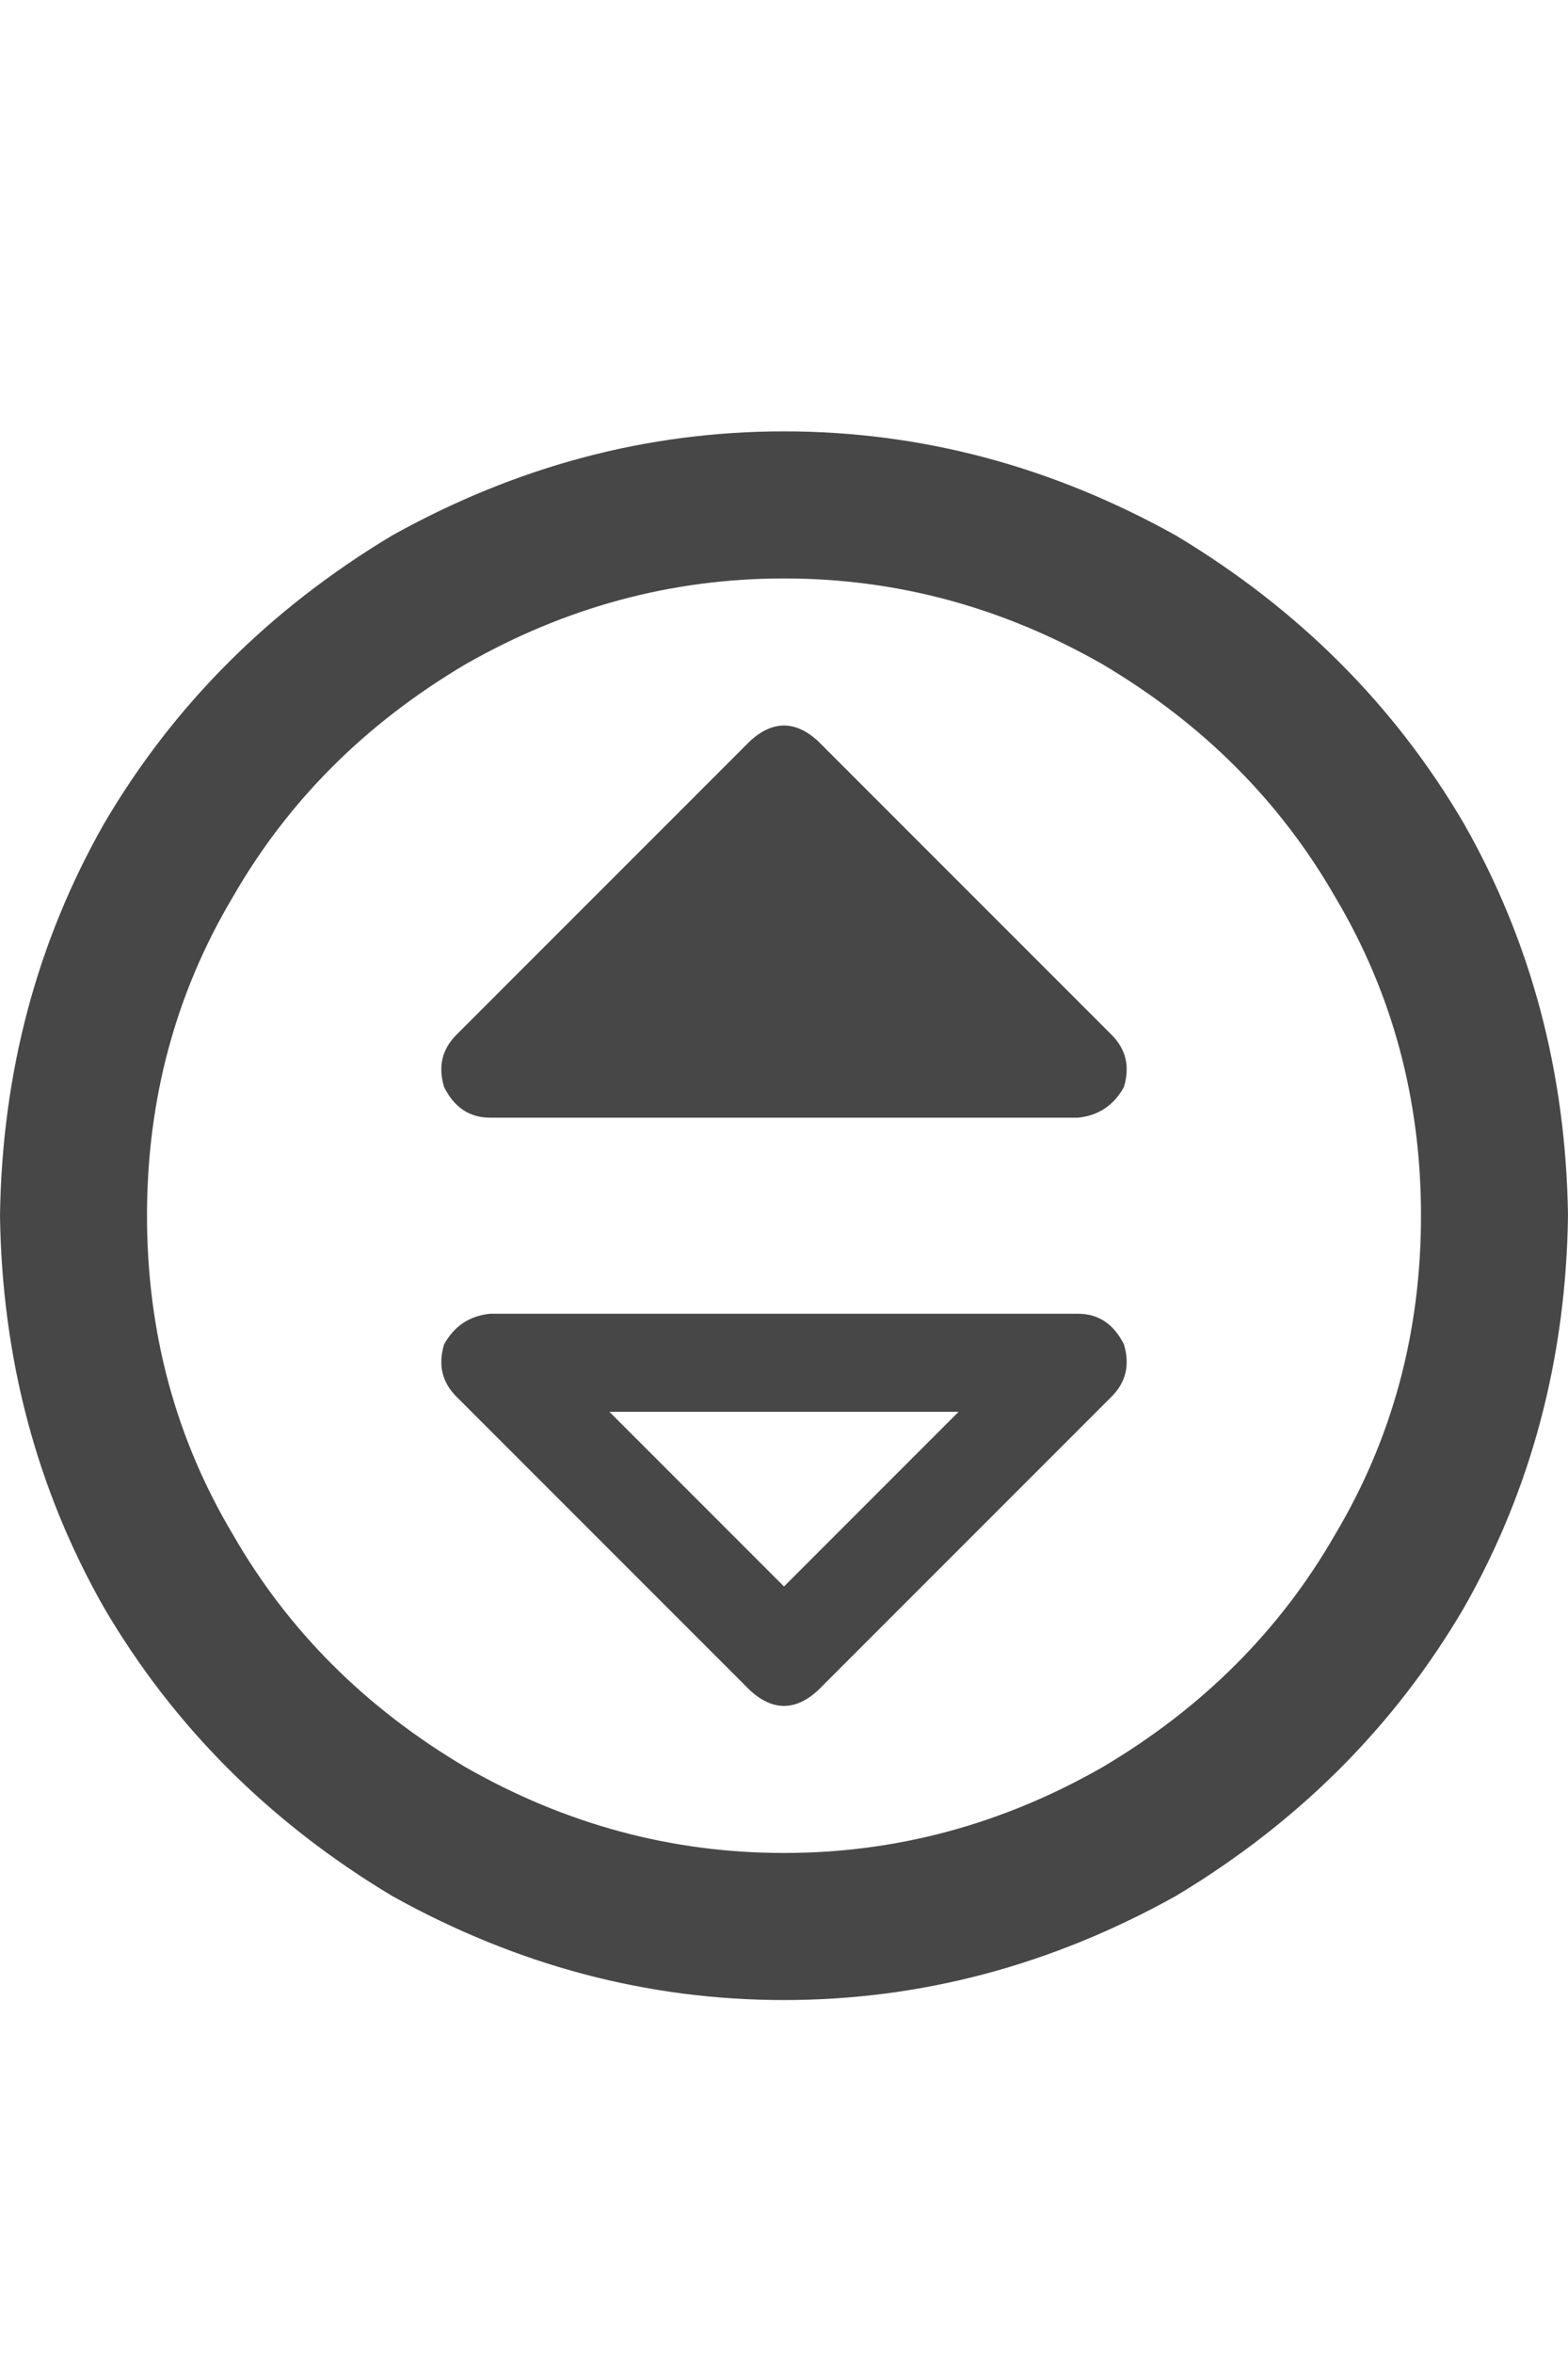 <svg width="20" height="30" viewBox="0 0 20 30" fill="none" xmlns="http://www.w3.org/2000/svg">
<g id="label-paired / lg / circle-sort-up-lg / bold" clip-path="url(#clip0_1731_4591)">
<path id="icon" d="M18.125 15.5C18.125 14.016 17.76 12.662 17.031 11.438C16.328 10.213 15.338 9.224 14.062 8.469C12.787 7.74 11.432 7.375 10 7.375C8.568 7.375 7.214 7.74 5.938 8.469C4.661 9.224 3.672 10.213 2.969 11.438C2.24 12.662 1.875 14.016 1.875 15.5C1.875 16.984 2.24 18.338 2.969 19.562C3.672 20.787 4.661 21.776 5.938 22.531C7.214 23.26 8.568 23.625 10 23.625C11.432 23.625 12.787 23.26 14.062 22.531C15.338 21.776 16.328 20.787 17.031 19.562C17.76 18.338 18.125 16.984 18.125 15.5ZM0 15.5C0.026 13.677 0.469 12.01 1.328 10.5C2.214 8.99 3.438 7.766 5 6.828C6.589 5.943 8.255 5.5 10 5.5C11.745 5.5 13.412 5.943 15 6.828C16.562 7.766 17.787 8.99 18.672 10.5C19.531 12.01 19.974 13.677 20 15.5C19.974 17.323 19.531 18.99 18.672 20.5C17.787 22.01 16.562 23.234 15 24.172C13.412 25.057 11.745 25.5 10 25.5C8.255 25.5 6.589 25.057 5 24.172C3.438 23.234 2.214 22.01 1.328 20.5C0.469 18.99 0.026 17.323 0 15.5ZM10.43 9.445L14.18 13.195C14.362 13.378 14.414 13.599 14.336 13.859C14.206 14.094 14.01 14.224 13.75 14.25H6.25C5.99 14.25 5.794 14.12 5.664 13.859C5.586 13.599 5.638 13.378 5.82 13.195L9.57 9.445C9.857 9.185 10.143 9.185 10.43 9.445ZM10.43 21.555C10.143 21.815 9.857 21.815 9.57 21.555L5.82 17.805C5.638 17.622 5.586 17.401 5.664 17.141C5.794 16.906 5.99 16.776 6.25 16.75H13.75C14.01 16.75 14.206 16.88 14.336 17.141C14.414 17.401 14.362 17.622 14.18 17.805L10.43 21.555ZM12.227 18H7.773L10 20.227L12.227 18Z" fill="black" fill-opacity="0.72"/>
</g>
<defs>
<clipPath id="clip0_1731_4591">
<rect width="20" height="30" fill="white"/>
</clipPath>
</defs>
</svg>

